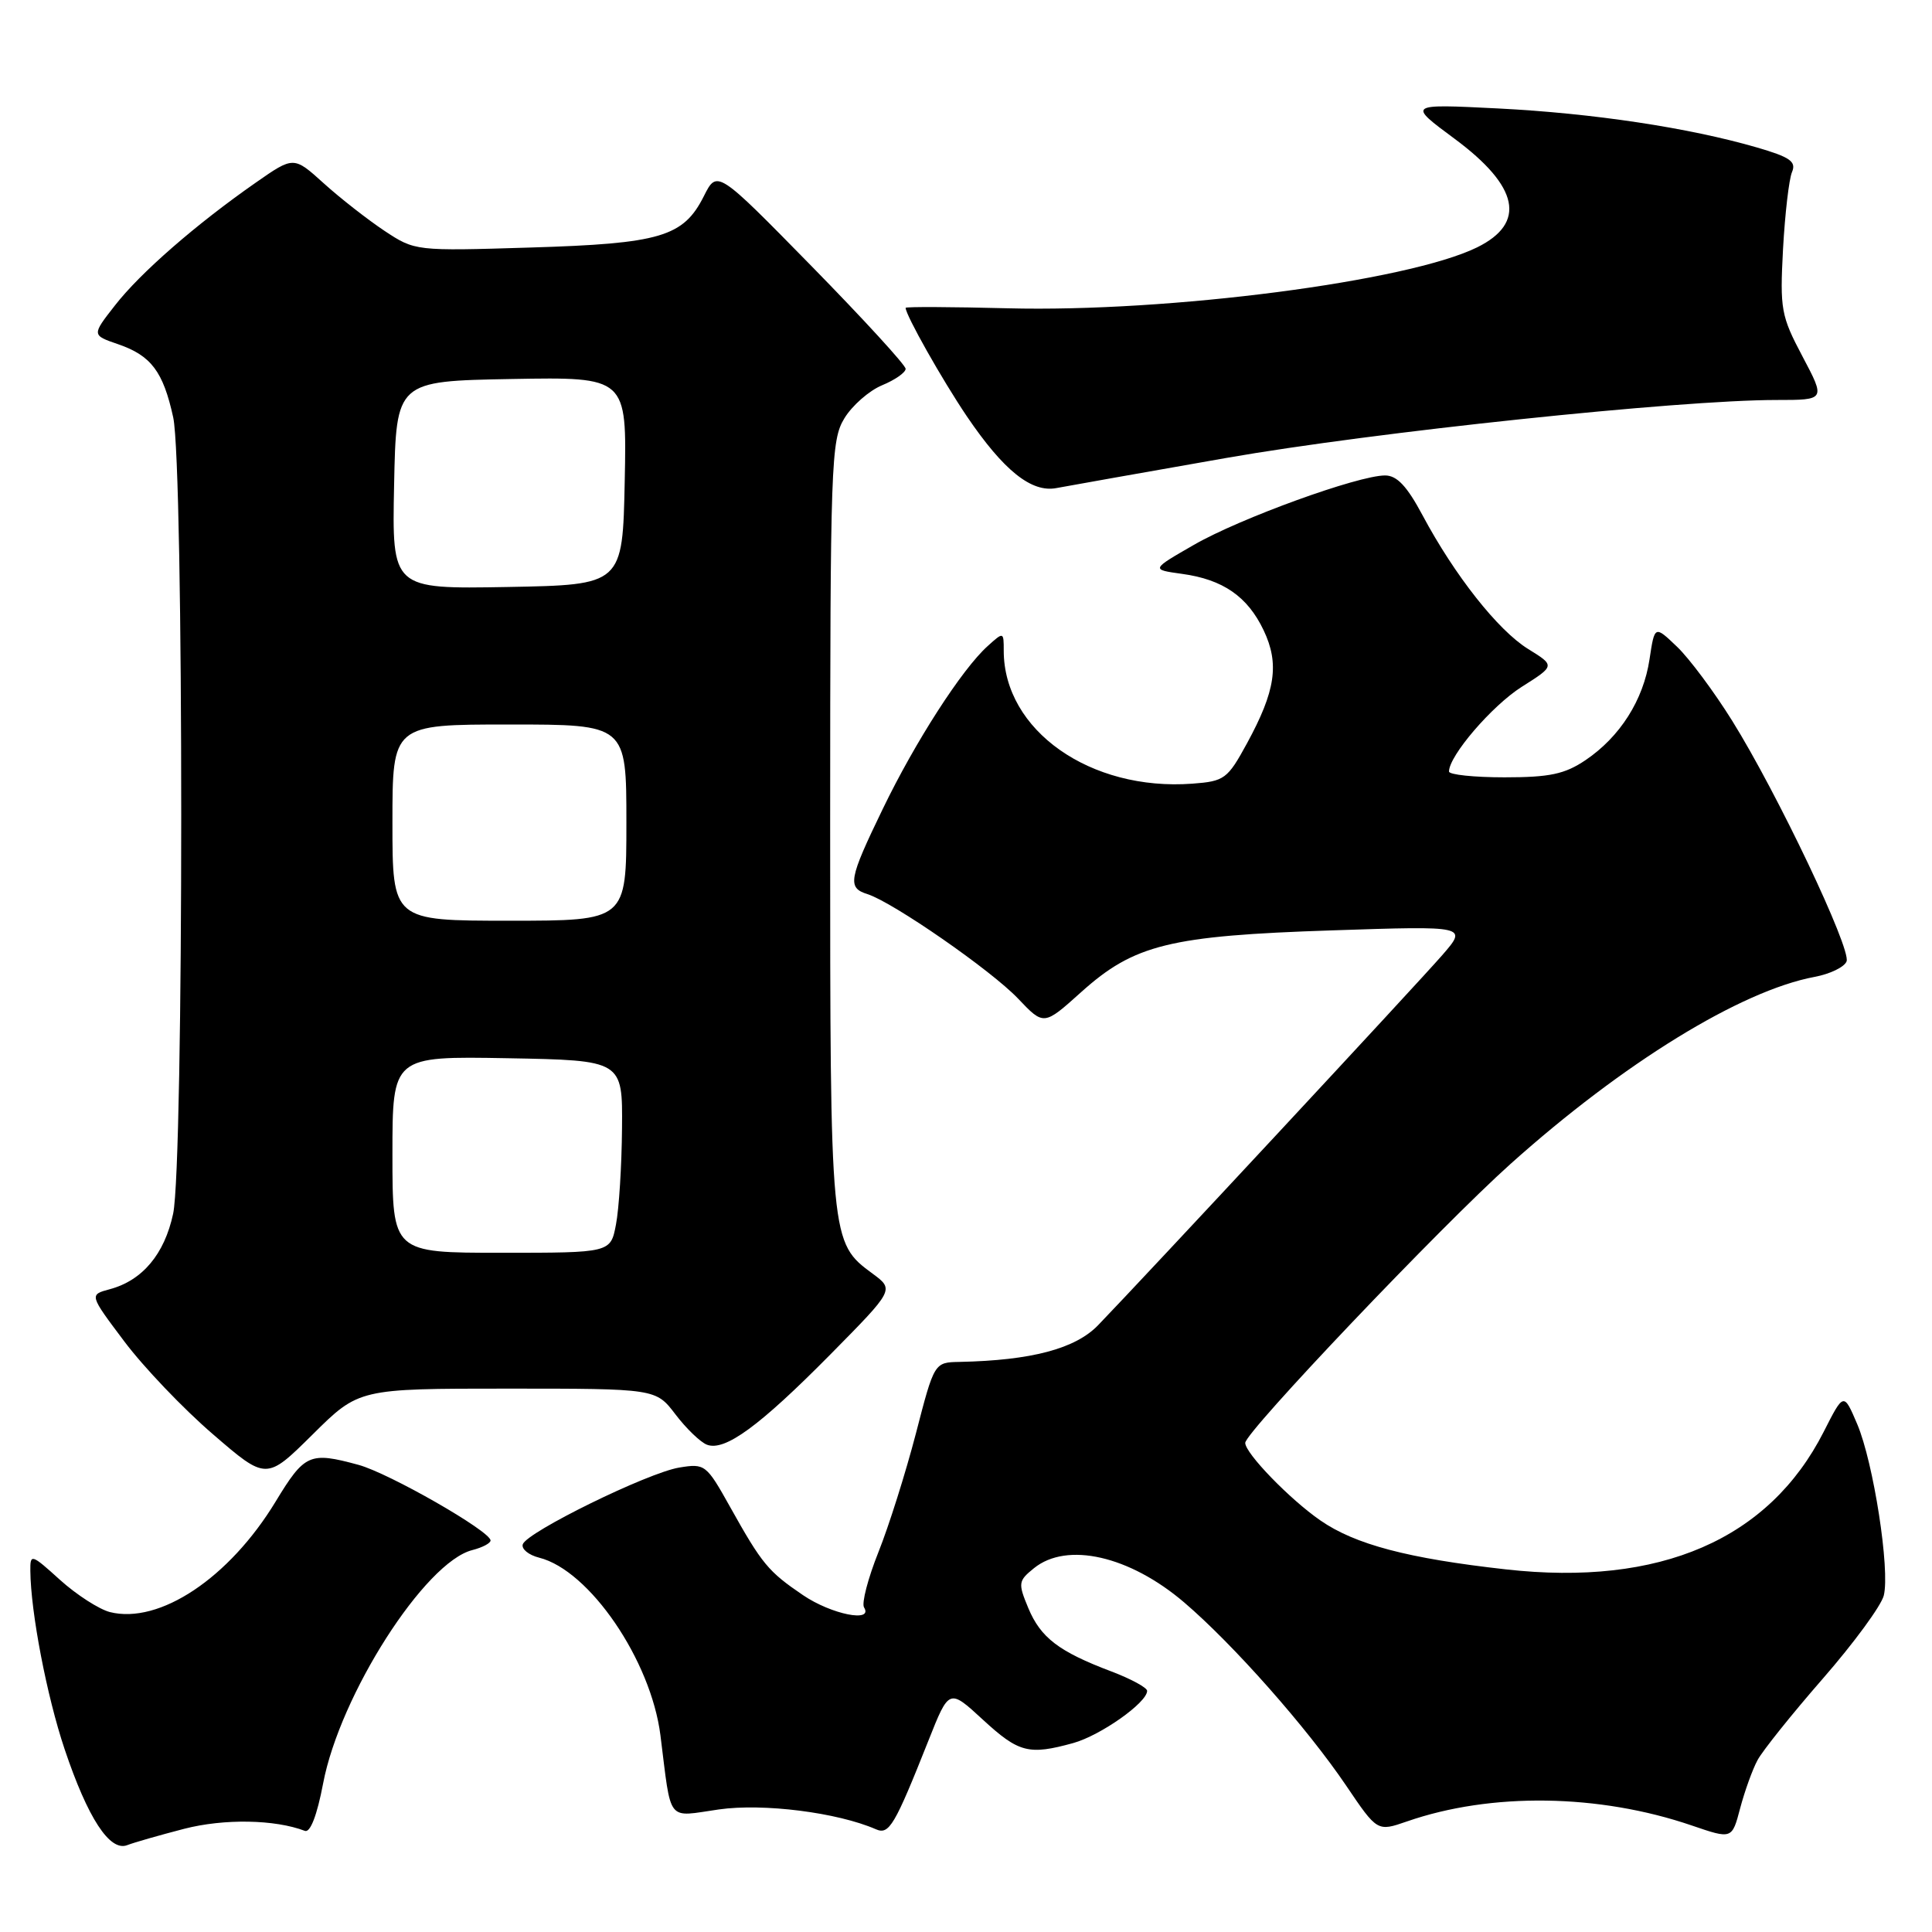 <?xml version="1.0" encoding="UTF-8" standalone="no"?>
<!DOCTYPE svg PUBLIC "-//W3C//DTD SVG 1.1//EN" "http://www.w3.org/Graphics/SVG/1.1/DTD/svg11.dtd" >
<svg xmlns="http://www.w3.org/2000/svg" xmlns:xlink="http://www.w3.org/1999/xlink" version="1.1" viewBox="0 0 256 256">
 <g >
 <path fill="currentColor"
d=" M 24.39 242.33 C 29.69 240.96 36.43 241.08 40.40 242.60 C 41.11 242.87 42.01 240.55 42.81 236.34 C 45.03 224.60 56.31 206.96 62.60 205.39 C 63.92 205.05 65.00 204.49 65.00 204.12 C 65.00 202.90 51.55 195.20 47.50 194.10 C 41.03 192.34 40.37 192.63 36.52 198.97 C 30.37 209.10 21.13 215.25 14.57 213.61 C 13.13 213.24 10.16 211.33 7.97 209.36 C 4.15 205.90 4.00 205.85 4.02 208.13 C 4.07 213.64 6.20 224.74 8.56 231.77 C 11.63 240.91 14.55 245.39 16.86 244.49 C 17.76 244.14 21.15 243.17 24.39 242.33 Z  M 232.88 233.23 C 233.54 231.99 237.44 227.12 241.54 222.42 C 245.64 217.72 249.27 212.77 249.61 211.42 C 250.46 208.03 248.25 193.79 246.09 188.70 C 244.30 184.50 244.30 184.50 241.65 189.72 C 234.40 203.99 219.97 210.24 199.53 207.95 C 186.55 206.50 179.55 204.65 174.95 201.46 C 170.90 198.66 165.00 192.57 165.00 191.19 C 165.00 189.76 190.95 162.47 200.16 154.22 C 215.09 140.85 230.64 131.28 240.45 129.44 C 242.49 129.06 244.39 128.14 244.68 127.39 C 245.31 125.74 235.50 105.09 229.52 95.50 C 227.12 91.65 223.83 87.23 222.20 85.68 C 219.25 82.86 219.25 82.86 218.57 87.36 C 217.76 92.76 214.66 97.64 210.08 100.73 C 207.33 102.58 205.34 103.00 199.35 103.00 C 195.31 103.00 192.00 102.65 192.00 102.23 C 192.00 100.14 197.69 93.52 201.62 91.02 C 206.07 88.21 206.07 88.21 202.48 85.99 C 198.49 83.52 192.74 76.23 188.48 68.25 C 186.43 64.41 185.10 63.00 183.53 63.00 C 179.96 63.00 164.30 68.68 158.21 72.19 C 152.50 75.47 152.50 75.47 156.62 76.04 C 162.05 76.78 165.31 79.04 167.44 83.52 C 169.55 87.96 169.02 91.55 165.23 98.50 C 162.65 103.23 162.25 103.52 158.00 103.84 C 144.46 104.85 133.00 96.77 133.00 86.22 C 133.00 83.71 132.98 83.70 130.88 85.60 C 127.49 88.63 121.26 98.30 116.97 107.19 C 112.44 116.55 112.25 117.63 114.95 118.48 C 118.34 119.56 131.36 128.59 134.90 132.32 C 138.31 135.91 138.31 135.91 143.25 131.47 C 150.28 125.15 154.97 123.99 176.49 123.28 C 194.48 122.68 194.48 122.68 191.08 126.59 C 187.79 130.37 151.61 169.27 145.50 175.60 C 142.48 178.72 136.67 180.26 127.15 180.46 C 123.80 180.52 123.80 180.52 121.36 189.95 C 120.01 195.13 117.78 202.21 116.39 205.68 C 115.01 209.14 114.15 212.44 114.49 212.99 C 115.76 215.04 110.17 213.92 106.41 211.37 C 101.80 208.24 100.98 207.26 96.75 199.69 C 93.59 194.03 93.41 193.90 90.00 194.46 C 85.82 195.15 69.78 203.02 69.27 204.63 C 69.07 205.25 70.05 206.05 71.44 206.40 C 78.11 208.07 86.25 219.99 87.51 229.93 C 89.00 241.72 88.24 240.76 95.26 239.76 C 101.13 238.92 110.96 240.16 116.07 242.39 C 117.82 243.15 118.54 241.92 123.03 230.62 C 125.76 223.74 125.76 223.74 130.24 227.87 C 135.00 232.25 136.32 232.59 142.22 230.96 C 145.84 229.95 152.00 225.60 152.00 224.05 C 152.00 223.62 149.86 222.46 147.25 221.47 C 140.31 218.85 137.90 217.01 136.26 213.09 C 134.88 209.77 134.92 209.48 137.01 207.79 C 141.38 204.26 149.67 206.15 156.91 212.33 C 163.41 217.88 173.18 228.93 178.37 236.60 C 182.50 242.71 182.50 242.71 186.43 241.35 C 197.57 237.48 211.86 237.68 224.18 241.89 C 229.50 243.71 229.50 243.71 230.58 239.60 C 231.18 237.34 232.21 234.47 232.88 233.23 Z  M 67.23 184.00 C 86.90 184.00 86.90 184.00 89.50 187.41 C 90.93 189.29 92.81 191.10 93.67 191.43 C 96.04 192.34 100.64 188.97 110.00 179.50 C 118.50 170.89 118.50 170.89 115.63 168.77 C 110.01 164.63 110.00 164.56 110.00 109.28 C 110.01 61.36 110.11 58.33 111.89 55.42 C 112.92 53.73 115.17 51.76 116.88 51.05 C 118.60 50.34 120.00 49.36 120.00 48.87 C 120.00 48.38 114.38 42.25 107.51 35.24 C 95.02 22.50 95.02 22.50 93.26 26.00 C 90.55 31.38 87.51 32.28 70.26 32.80 C 55.04 33.27 54.99 33.26 50.95 30.59 C 48.73 29.11 45.11 26.29 42.91 24.30 C 38.92 20.69 38.92 20.69 33.89 24.20 C 26.00 29.70 18.60 36.14 15.24 40.46 C 12.15 44.41 12.15 44.41 15.65 45.61 C 20.03 47.12 21.62 49.23 22.95 55.30 C 24.37 61.81 24.37 154.18 22.94 160.83 C 21.79 166.19 18.87 169.67 14.54 170.83 C 11.82 171.56 11.82 171.56 16.46 177.73 C 19.01 181.13 24.29 186.67 28.20 190.03 C 35.29 196.15 35.29 196.15 41.42 190.08 C 47.55 184.00 47.55 184.00 67.23 184.00 Z  M 162.50 60.68 C 182.01 57.26 222.41 53.00 235.40 53.00 C 241.89 53.00 241.89 53.00 238.85 47.25 C 235.99 41.85 235.84 40.99 236.26 33.00 C 236.52 28.32 237.05 23.74 237.45 22.80 C 238.04 21.41 237.20 20.82 232.80 19.54 C 223.77 16.92 211.10 15.01 198.50 14.37 C 186.50 13.77 186.50 13.77 192.73 18.38 C 201.28 24.71 202.28 29.55 195.72 32.78 C 186.53 37.29 154.86 41.40 133.53 40.85 C 126.09 40.66 120.00 40.63 120.00 40.79 C 120.00 41.75 124.86 50.35 128.11 55.16 C 132.99 62.36 136.68 65.31 139.99 64.67 C 141.37 64.41 151.50 62.61 162.50 60.68 Z  M 52.00 152.97 C 52.00 139.95 52.00 139.95 67.25 140.22 C 82.50 140.50 82.50 140.50 82.42 149.50 C 82.38 154.45 82.02 160.19 81.62 162.25 C 80.91 166.00 80.91 166.00 66.45 166.00 C 52.00 166.00 52.00 166.00 52.00 152.97 Z  M 52.00 109.00 C 52.00 96.00 52.00 96.00 67.50 96.00 C 83.00 96.00 83.00 96.00 83.00 109.00 C 83.00 122.00 83.00 122.00 67.50 122.00 C 52.00 122.00 52.00 122.00 52.00 109.00 Z  M 52.22 64.28 C 52.50 50.50 52.50 50.50 67.78 50.22 C 83.06 49.95 83.06 49.95 82.78 63.72 C 82.50 77.50 82.50 77.50 67.22 77.78 C 51.94 78.05 51.94 78.05 52.22 64.28 Z "/>
</g>
</svg>